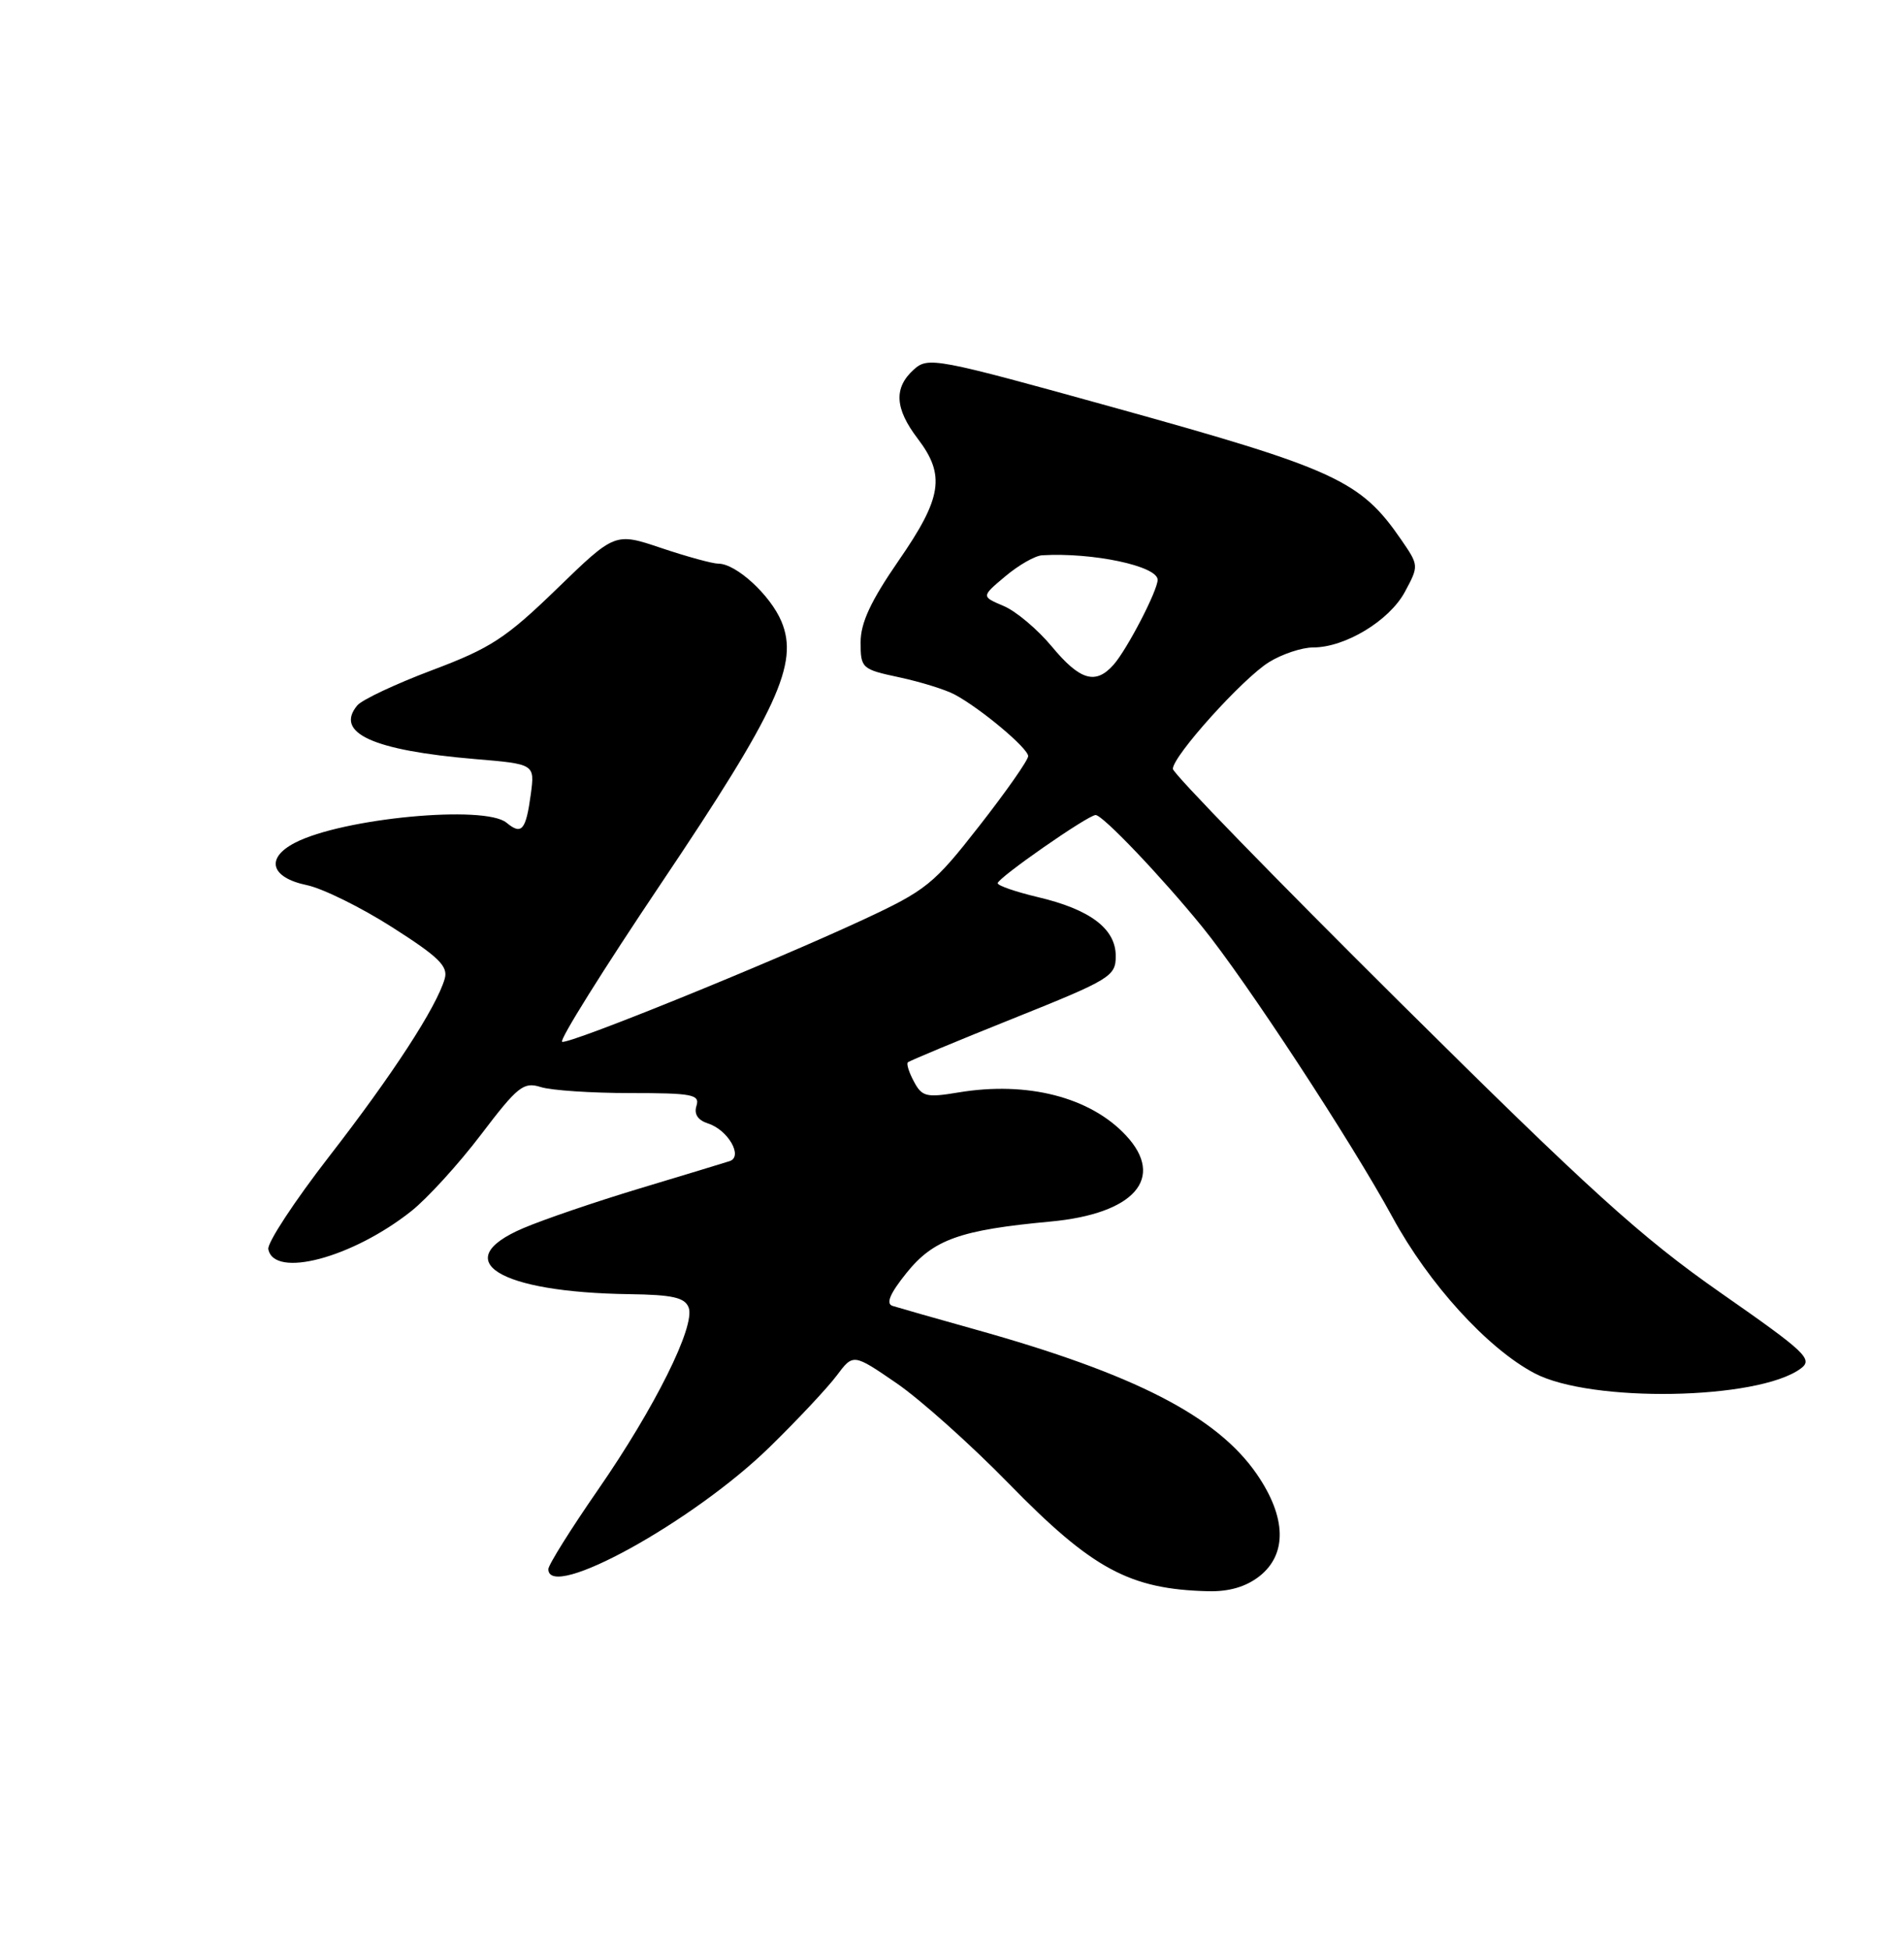 <?xml version="1.0" encoding="UTF-8" standalone="no"?>
<!DOCTYPE svg PUBLIC "-//W3C//DTD SVG 1.1//EN" "http://www.w3.org/Graphics/SVG/1.1/DTD/svg11.dtd" >
<svg xmlns="http://www.w3.org/2000/svg" xmlns:xlink="http://www.w3.org/1999/xlink" version="1.1" viewBox="0 0 250 256">
 <g >
 <path fill="currentColor"
d=" M 165.37 206.93 C 169.03 204.04 168.91 199.19 165.03 193.54 C 159.80 185.94 148.98 180.38 128.00 174.52 C 122.78 173.06 117.91 171.67 117.19 171.44 C 116.29 171.15 116.85 169.82 119.03 167.11 C 122.56 162.72 126.06 161.47 137.92 160.37 C 148.95 159.35 153.06 154.66 147.84 149.06 C 143.15 144.03 134.89 141.91 125.84 143.42 C 121.65 144.12 121.06 143.98 120.01 142.01 C 119.36 140.81 119.00 139.67 119.20 139.47 C 119.40 139.27 125.62 136.68 133.03 133.71 C 145.83 128.58 146.50 128.17 146.50 125.51 C 146.50 121.93 143.15 119.39 136.25 117.77 C 133.36 117.08 131.00 116.27 131.00 115.95 C 131.00 115.26 142.86 107.00 143.86 107.00 C 144.79 107.00 152.48 115.07 157.88 121.71 C 163.55 128.68 177.46 149.91 182.83 159.78 C 187.59 168.55 195.32 177.04 201.50 180.29 C 208.89 184.18 230.78 183.80 236.41 179.69 C 238.11 178.45 237.22 177.60 225.88 169.69 C 215.49 162.43 208.73 156.31 183.75 131.53 C 167.39 115.29 154.00 101.53 154.00 100.94 C 154.00 99.24 163.18 89.06 166.62 86.93 C 168.33 85.87 170.94 85.00 172.41 85.00 C 176.62 85.00 182.42 81.49 184.46 77.71 C 186.31 74.28 186.30 74.23 184.00 70.88 C 178.64 63.08 175.41 61.59 146.22 53.49 C 122.79 46.99 121.86 46.81 119.97 48.53 C 117.33 50.92 117.49 53.64 120.50 57.59 C 124.16 62.39 123.70 65.35 118.00 73.59 C 114.33 78.91 113.00 81.76 113.00 84.33 C 113.00 87.73 113.15 87.87 118.08 88.92 C 120.87 89.52 124.13 90.53 125.33 91.17 C 128.73 92.98 135.00 98.23 135.00 99.27 C 135.00 99.79 132.12 103.91 128.59 108.42 C 122.59 116.11 121.63 116.88 113.29 120.76 C 101.02 126.46 74.79 137.10 73.81 136.77 C 73.37 136.62 79.21 127.28 86.79 116.00 C 102.10 93.22 104.91 87.11 102.61 81.60 C 101.16 78.13 96.66 74.00 94.33 74.00 C 93.57 74.00 90.20 73.08 86.84 71.95 C 80.75 69.90 80.75 69.90 73.13 77.29 C 66.43 83.78 64.43 85.09 56.77 87.97 C 51.97 89.78 47.53 91.86 46.91 92.61 C 43.91 96.22 48.96 98.52 62.36 99.65 C 70.22 100.31 70.22 100.31 69.70 104.24 C 69.05 109.01 68.50 109.66 66.51 108.01 C 63.65 105.64 44.99 107.40 38.73 110.64 C 34.82 112.66 35.53 115.21 40.28 116.20 C 42.35 116.63 47.41 119.12 51.51 121.74 C 57.63 125.64 58.87 126.86 58.39 128.50 C 57.31 132.23 51.53 141.11 43.22 151.82 C 38.67 157.69 35.08 163.16 35.23 163.99 C 35.97 167.87 46.25 165.14 53.99 159.01 C 56.10 157.34 60.23 152.81 63.16 148.95 C 67.98 142.61 68.74 142.00 71.00 142.71 C 72.38 143.15 77.66 143.50 82.74 143.50 C 90.91 143.50 91.91 143.69 91.45 145.17 C 91.10 146.26 91.63 147.06 92.96 147.49 C 95.60 148.33 97.62 151.86 95.79 152.44 C 95.08 152.67 89.78 154.28 84.00 156.02 C 78.22 157.76 71.34 160.11 68.70 161.24 C 58.74 165.49 65.47 169.67 82.64 169.90 C 88.30 169.98 89.92 170.34 90.42 171.65 C 91.34 174.04 86.00 184.78 78.50 195.61 C 74.93 200.77 72.00 205.45 72.00 206.00 C 72.00 210.26 91.03 199.77 101.03 190.00 C 104.69 186.43 108.66 182.19 109.86 180.59 C 112.03 177.69 112.03 177.69 117.72 181.59 C 120.85 183.74 127.47 189.66 132.44 194.75 C 143.41 205.99 148.32 208.64 158.62 208.90 C 161.38 208.97 163.59 208.32 165.37 206.93 Z  M 138.10 84.87 C 136.23 82.62 133.38 80.22 131.77 79.55 C 128.84 78.31 128.84 78.31 132.00 75.66 C 133.73 74.20 135.91 72.95 136.83 72.90 C 143.45 72.50 152.00 74.31 152.00 76.12 C 152.00 77.53 148.01 85.22 146.23 87.25 C 143.86 89.94 141.81 89.34 138.10 84.87 Z "/>
</g>
</svg>